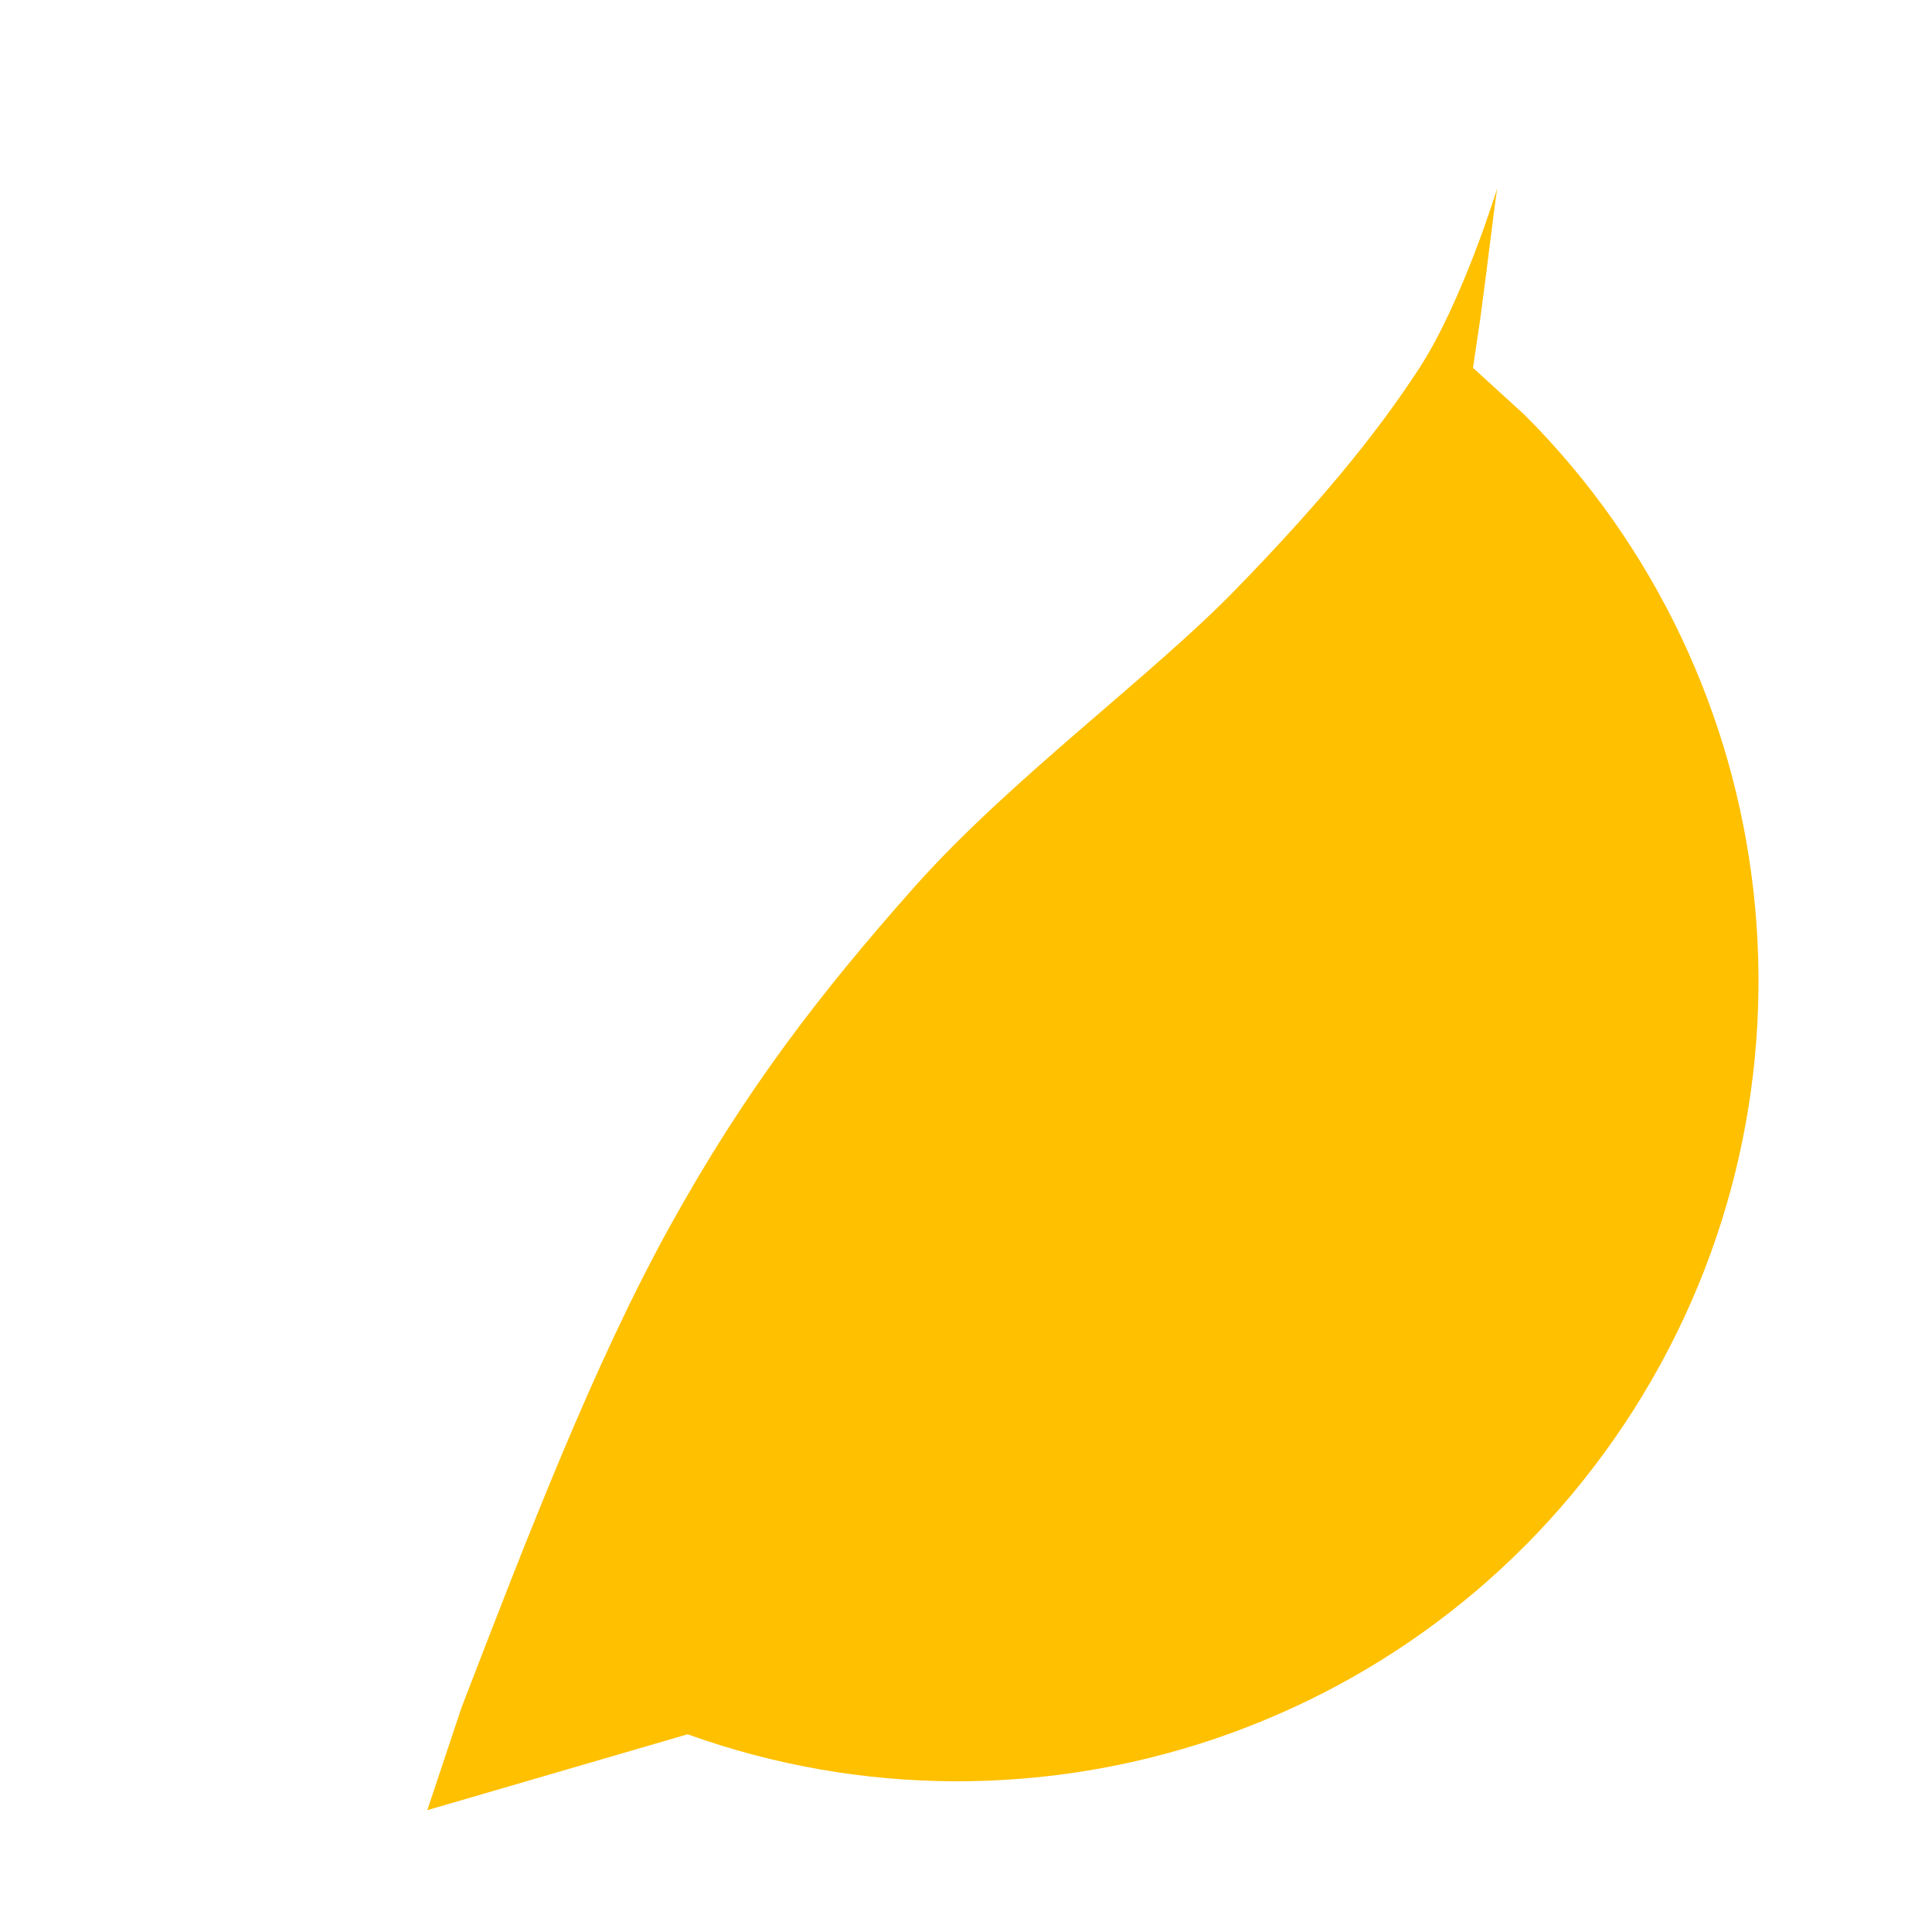 <svg width="290" height="289" xmlns="http://www.w3.org/2000/svg" xmlns:xlink="http://www.w3.org/1999/xlink" overflow="hidden"><defs><clipPath id="clip0"><rect x="351" y="338" width="290" height="289"/></clipPath></defs><g clip-path="url(#clip0)" transform="translate(-351 -338)"><path d="M575.74 366.26C575.186 369.883 574.313 377.555 573.183 385.919L572.1 393.212 579.857 400.286C619.22 439.684 626.614 501.706 596.249 549.566 565.885 597.426 506.622 617.158 454.209 598.328L415.141 609.717 420.256 594.373C430.186 568.586 440.117 542.8 451.455 522.256 462.792 501.713 474.13 487.051 488.28 471.11 502.431 455.169 523.742 439.57 536.358 426.613 548.974 413.656 557.413 403.426 563.977 393.368 570.54 383.309 575.74 366.26 575.74 366.26Z" fill="#FFC000" fill-rule="evenodd"/></g></svg>